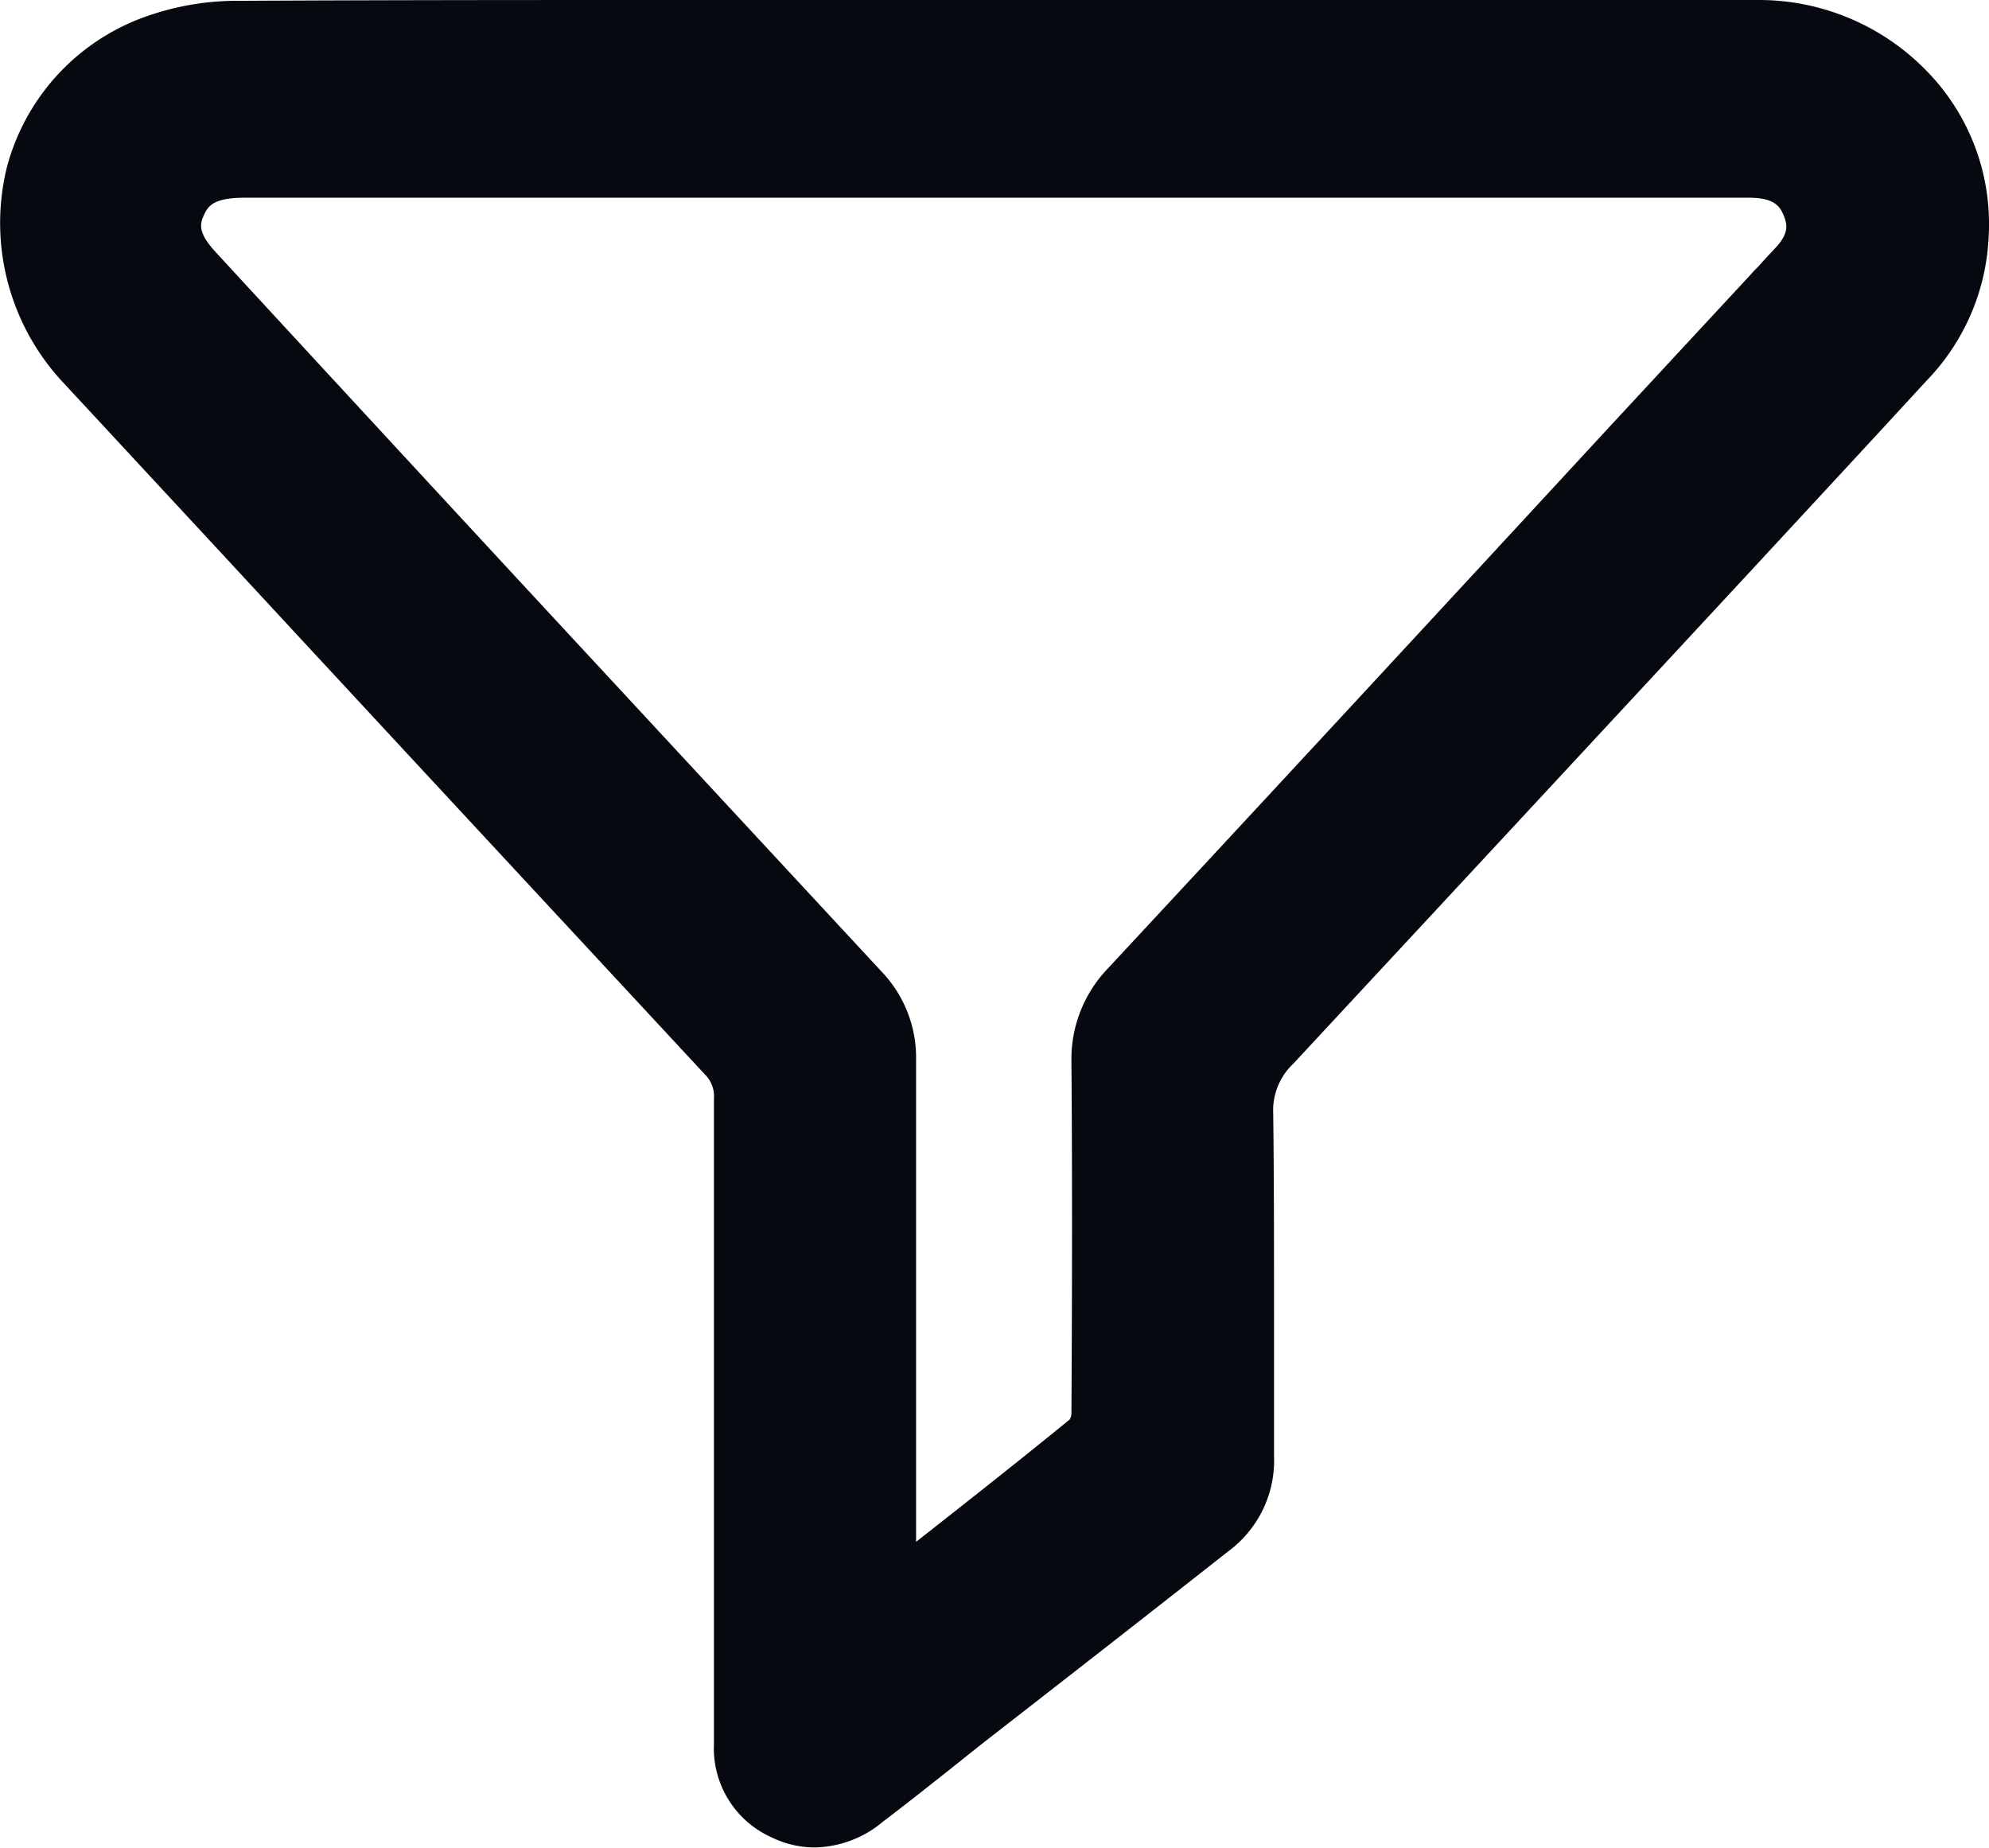 <svg xmlns="http://www.w3.org/2000/svg" width="17.22" height="16" viewBox="0 0 17.22 16">
  <path id="Union_1678" data-name="Union 1678" d="M6.681,15.909a.845.845,0,0,1-.5-.811V11.549c0-.668,0-1.355,0-2.033A.266.266,0,0,0,6.1,9.3c-1.38-1.487-2.785-3-4.141-4.465L.557,3.323a2.023,2.023,0,0,1-.5-1.865A1.9,1.9,0,0,1,1.32.124,2.353,2.353,0,0,1,2.083.007C3.393,0,4.7,0,5.691,0L8.676,0c1.254,0,2.512,0,3.765,0q1.389,0,2.776,0A2.023,2.023,0,0,1,16.676.61a1.892,1.892,0,0,1,.541,1.438A1.913,1.913,0,0,1,16.676,3.3c-.475.517-.954,1.033-1.433,1.551-1.323,1.427-2.7,2.91-4.047,4.36a.555.555,0,0,0-.173.431c.007.563.007,1.133.007,1.689V12.6a.978.978,0,0,1-.4.835C9.922,13.993,9.2,14.555,8.5,15.1c-.263.21-.524.418-.79.623-.033.025-.066.049-.094.073a.944.944,0,0,1-.561.2A.853.853,0,0,1,6.681,15.909ZM1.763,1.868c-.034.076-.05.152.118.33Q3.166,3.592,4.453,4.983,6.044,6.7,7.631,8.411a1.078,1.078,0,0,1,.3.768c0,.755,0,1.527,0,2.271v1.9c.439-.345.89-.7,1.332-1.061a.171.171,0,0,0,.013-.044c.007-1.218.007-2.163,0-3.055a1.132,1.132,0,0,1,.311-.8c1.462-1.572,2.941-3.171,4.37-4.719l1.2-1.294c.02-.024.044-.048.065-.068.041-.048.091-.1.136-.149.14-.141.114-.224.082-.3s-.082-.148-.3-.148q-3.176,0-6.349,0-3.35,0-6.693,0C1.847,1.716,1.8,1.784,1.763,1.868Z" fill="#06090f"/>
</svg>
